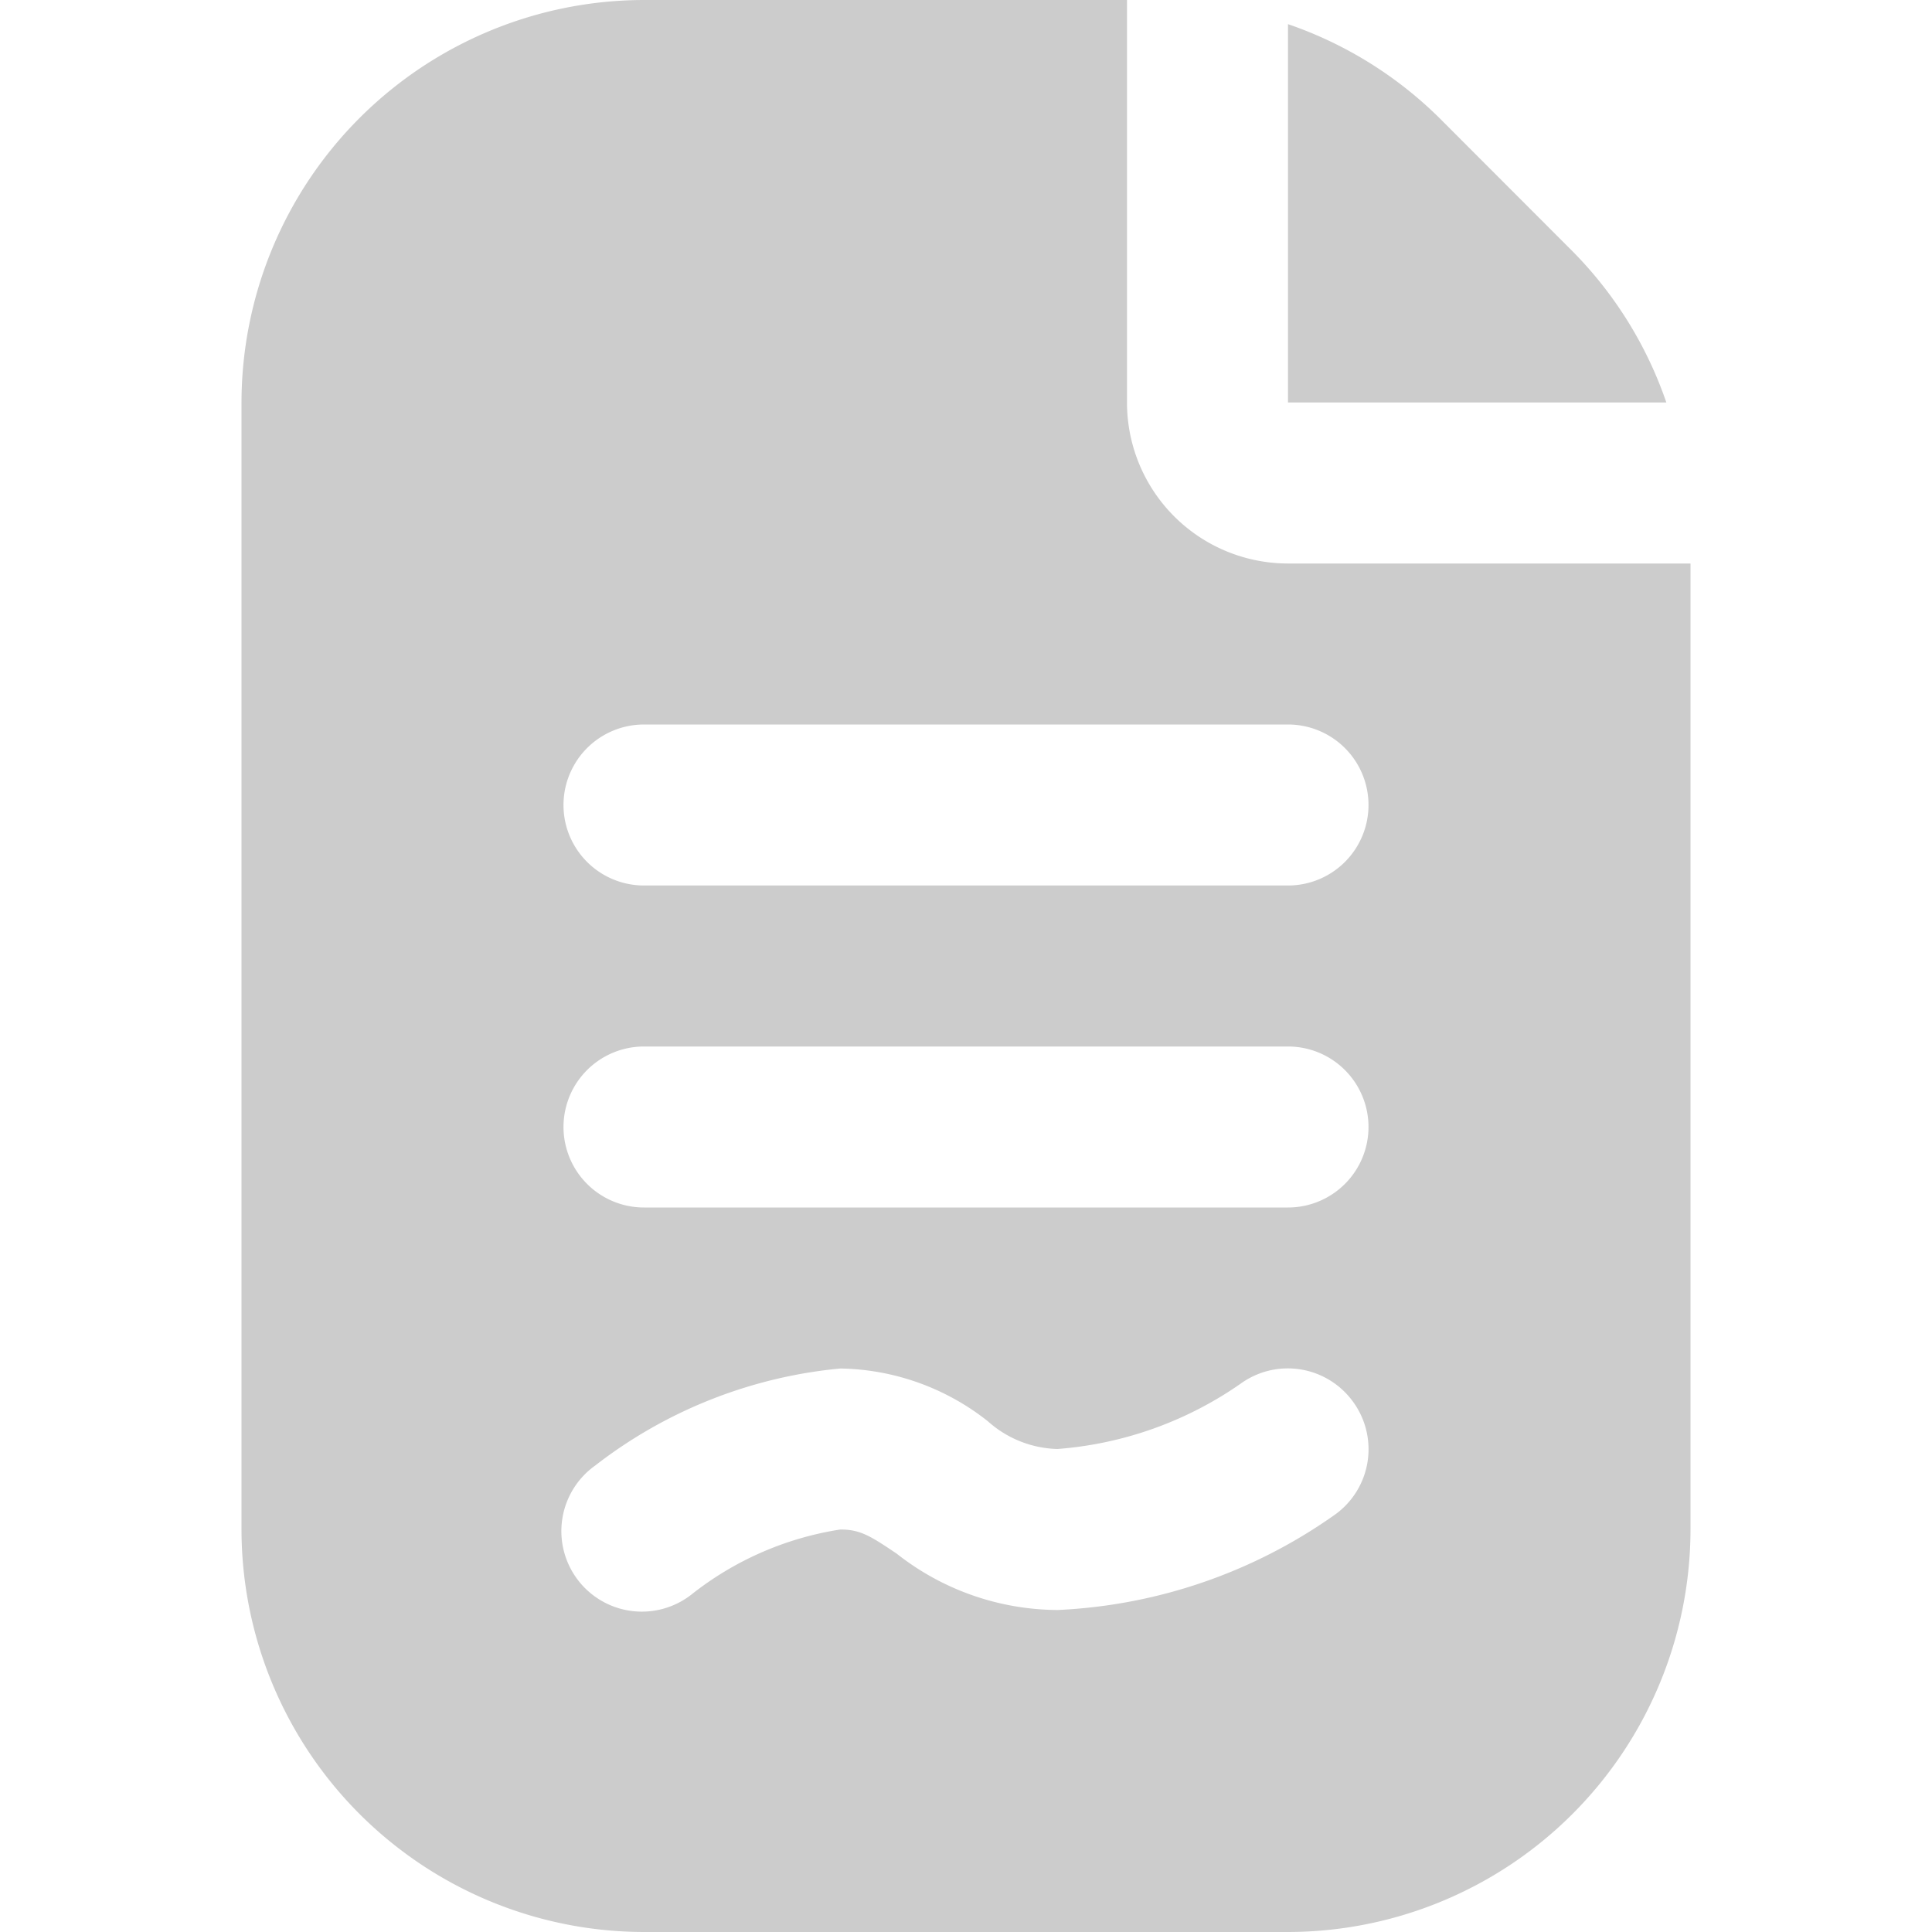 <svg id="Layer_1" height="512" viewBox="0 0 24 24" width="512" xmlns="http://www.w3.org/2000/svg" data-name="Layer 1" fill="#ccc"><path d="m16 .3a4.968 4.968 0 0 1 1.879 1.164l1.656 1.658a4.954 4.954 0 0 1 1.165 1.878h-4.7zm5 6.7v12a5.006 5.006 0 0 1 -5 5h-8a5.006 5.006 0 0 1 -5-5v-14a5.006 5.006 0 0 1 5-5h6v5a2 2 0 0 0 2 2zm-4.192 10.413a1 1 0 0 0 -1.4-.222 4.586 4.586 0 0 1 -2.273.809 1.347 1.347 0 0 1 -.864-.345 3.025 3.025 0 0 0 -1.832-.655 5.861 5.861 0 0 0 -3.046 1.206 1 1 0 1 0 1.214 1.588 3.951 3.951 0 0 1 1.832-.794c.246 0 .371.078.7.3a3.252 3.252 0 0 0 2 .7 6.464 6.464 0 0 0 3.456-1.193 1 1 0 0 0 .213-1.394zm.192-3.413a1 1 0 0 0 -1-1h-8a1 1 0 0 0 0 2h8a1 1 0 0 0 1-1zm0-4a1 1 0 0 0 -1-1h-8a1 1 0 0 0 0 2h8a1 1 0 0 0 1-1z"/></svg>